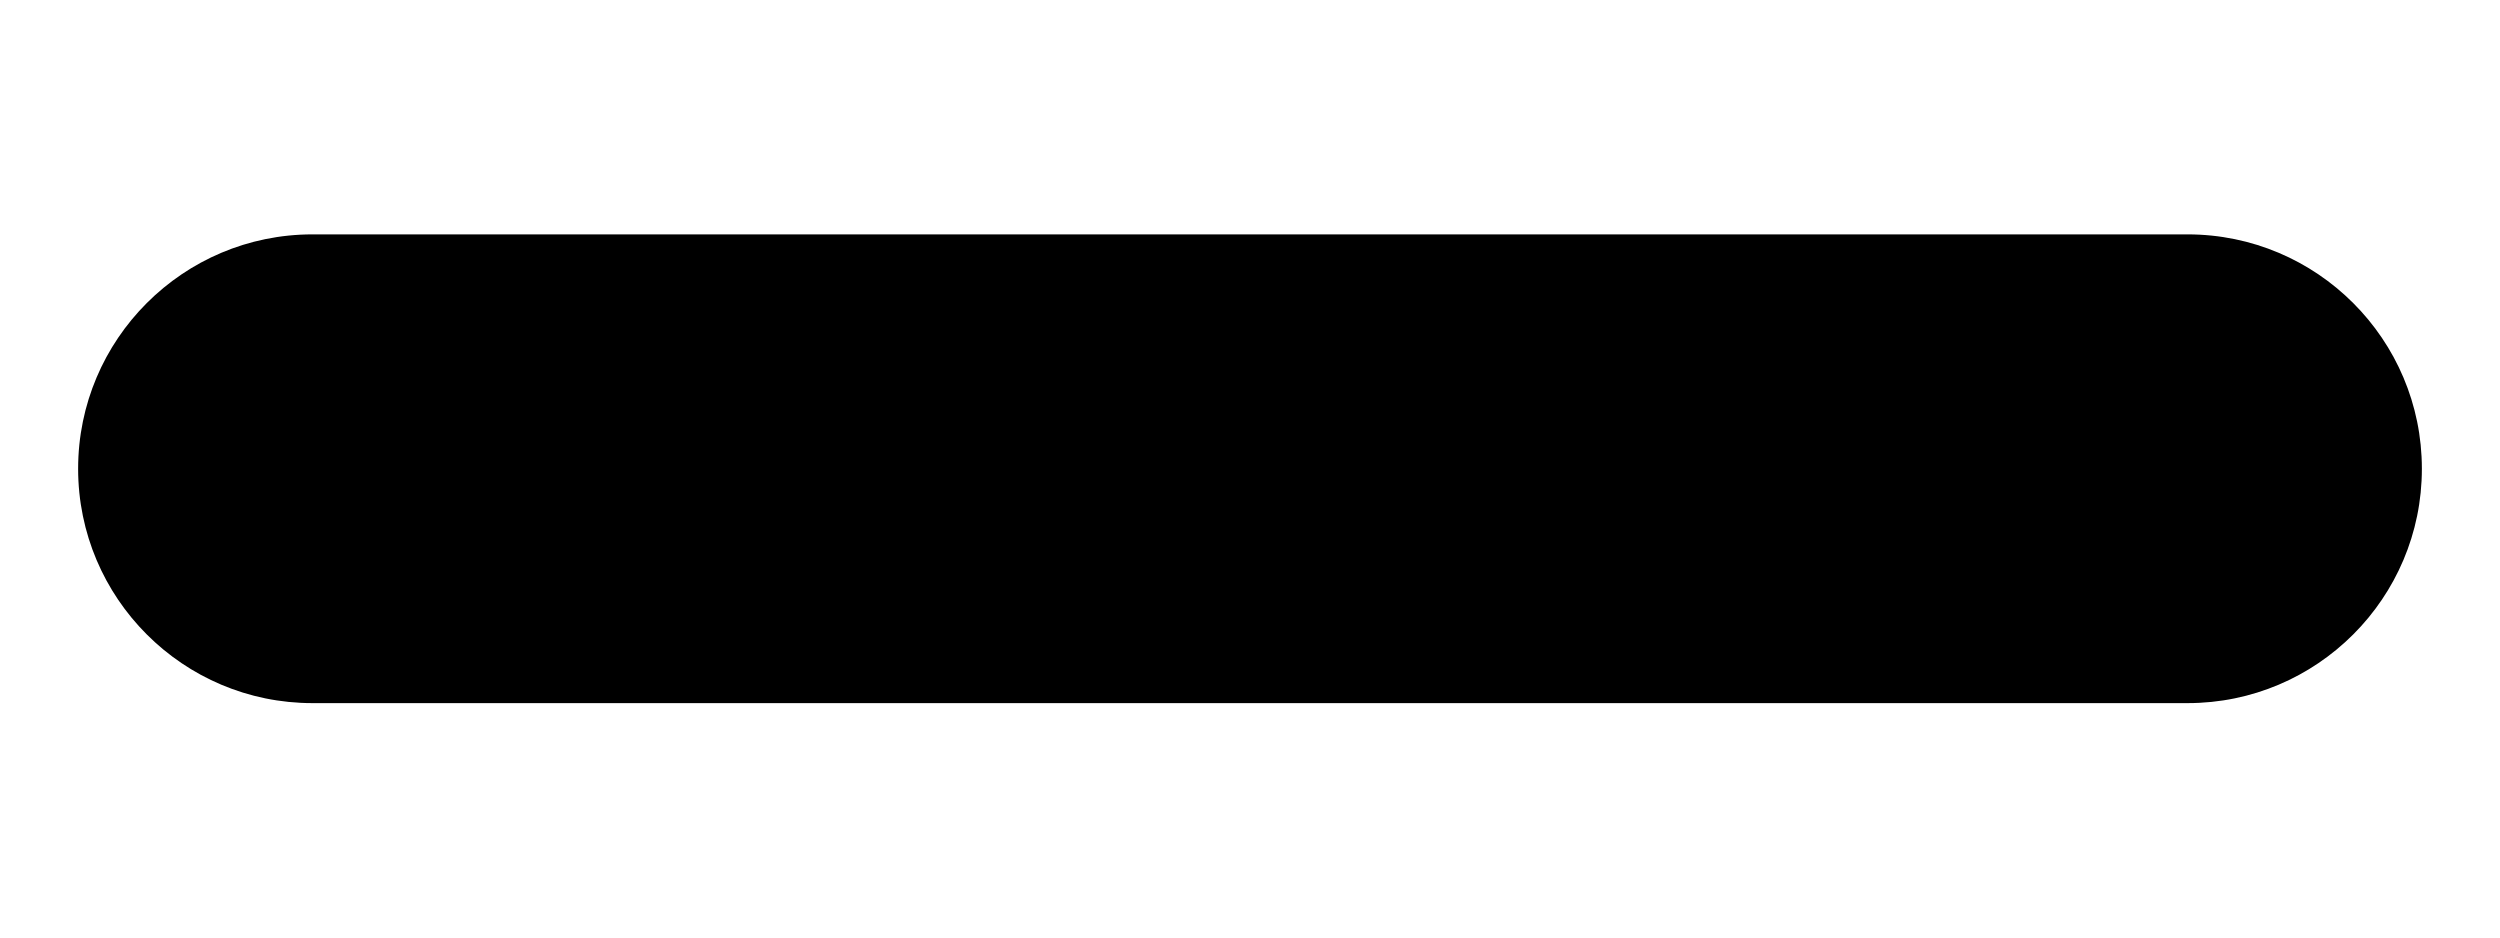 ﻿<?xml version="1.0" encoding="utf-8"?>
<svg version="1.1" xmlns:xlink="http://www.w3.org/1999/xlink" width="8px" height="3px" xmlns="http://www.w3.org/2000/svg">
  <defs>
    <pattern id="BGPattern" patternUnits="userSpaceOnUse" alignment="0 0" imageRepeat="None" />
    <mask fill="white" id="Clip5494">
      <path d="M 1 2.25  C 0.586 2.25  0.25 1.914  0.25 1.5  C 0.25 1.086  0.586 0.75  1 0.75  L 7 0.75  C 7.414 0.75  7.75 1.086  7.75 1.5  C 7.75 1.914  7.414 2.25  7 2.25  L 1 2.25  Z " fill-rule="evenodd" />
    </mask>
  </defs>
  <g transform="matrix(1 0 0 1 -5 -12 )">
    <path d="M 1 2.25  C 0.586 2.25  0.25 1.914  0.25 1.5  C 0.25 1.086  0.586 0.75  1 0.75  L 7 0.75  C 7.414 0.75  7.75 1.086  7.75 1.5  C 7.75 1.914  7.414 2.25  7 2.25  L 1 2.25  Z " fill-rule="nonzero" fill="rgba(0, 0, 0, 1)" stroke="none" transform="matrix(1 0 0 1 5 12 )" class="fill" />
    <path d="M 1 2.25  C 0.586 2.25  0.25 1.914  0.25 1.5  C 0.25 1.086  0.586 0.75  1 0.75  L 7 0.75  C 7.414 0.75  7.75 1.086  7.75 1.5  C 7.75 1.914  7.414 2.25  7 2.25  L 1 2.25  Z " stroke-width="0" stroke-dasharray="0" stroke="rgba(255, 255, 255, 0)" fill="none" transform="matrix(1 0 0 1 5 12 )" class="stroke" mask="url(#Clip5494)" />
  </g>
</svg>
